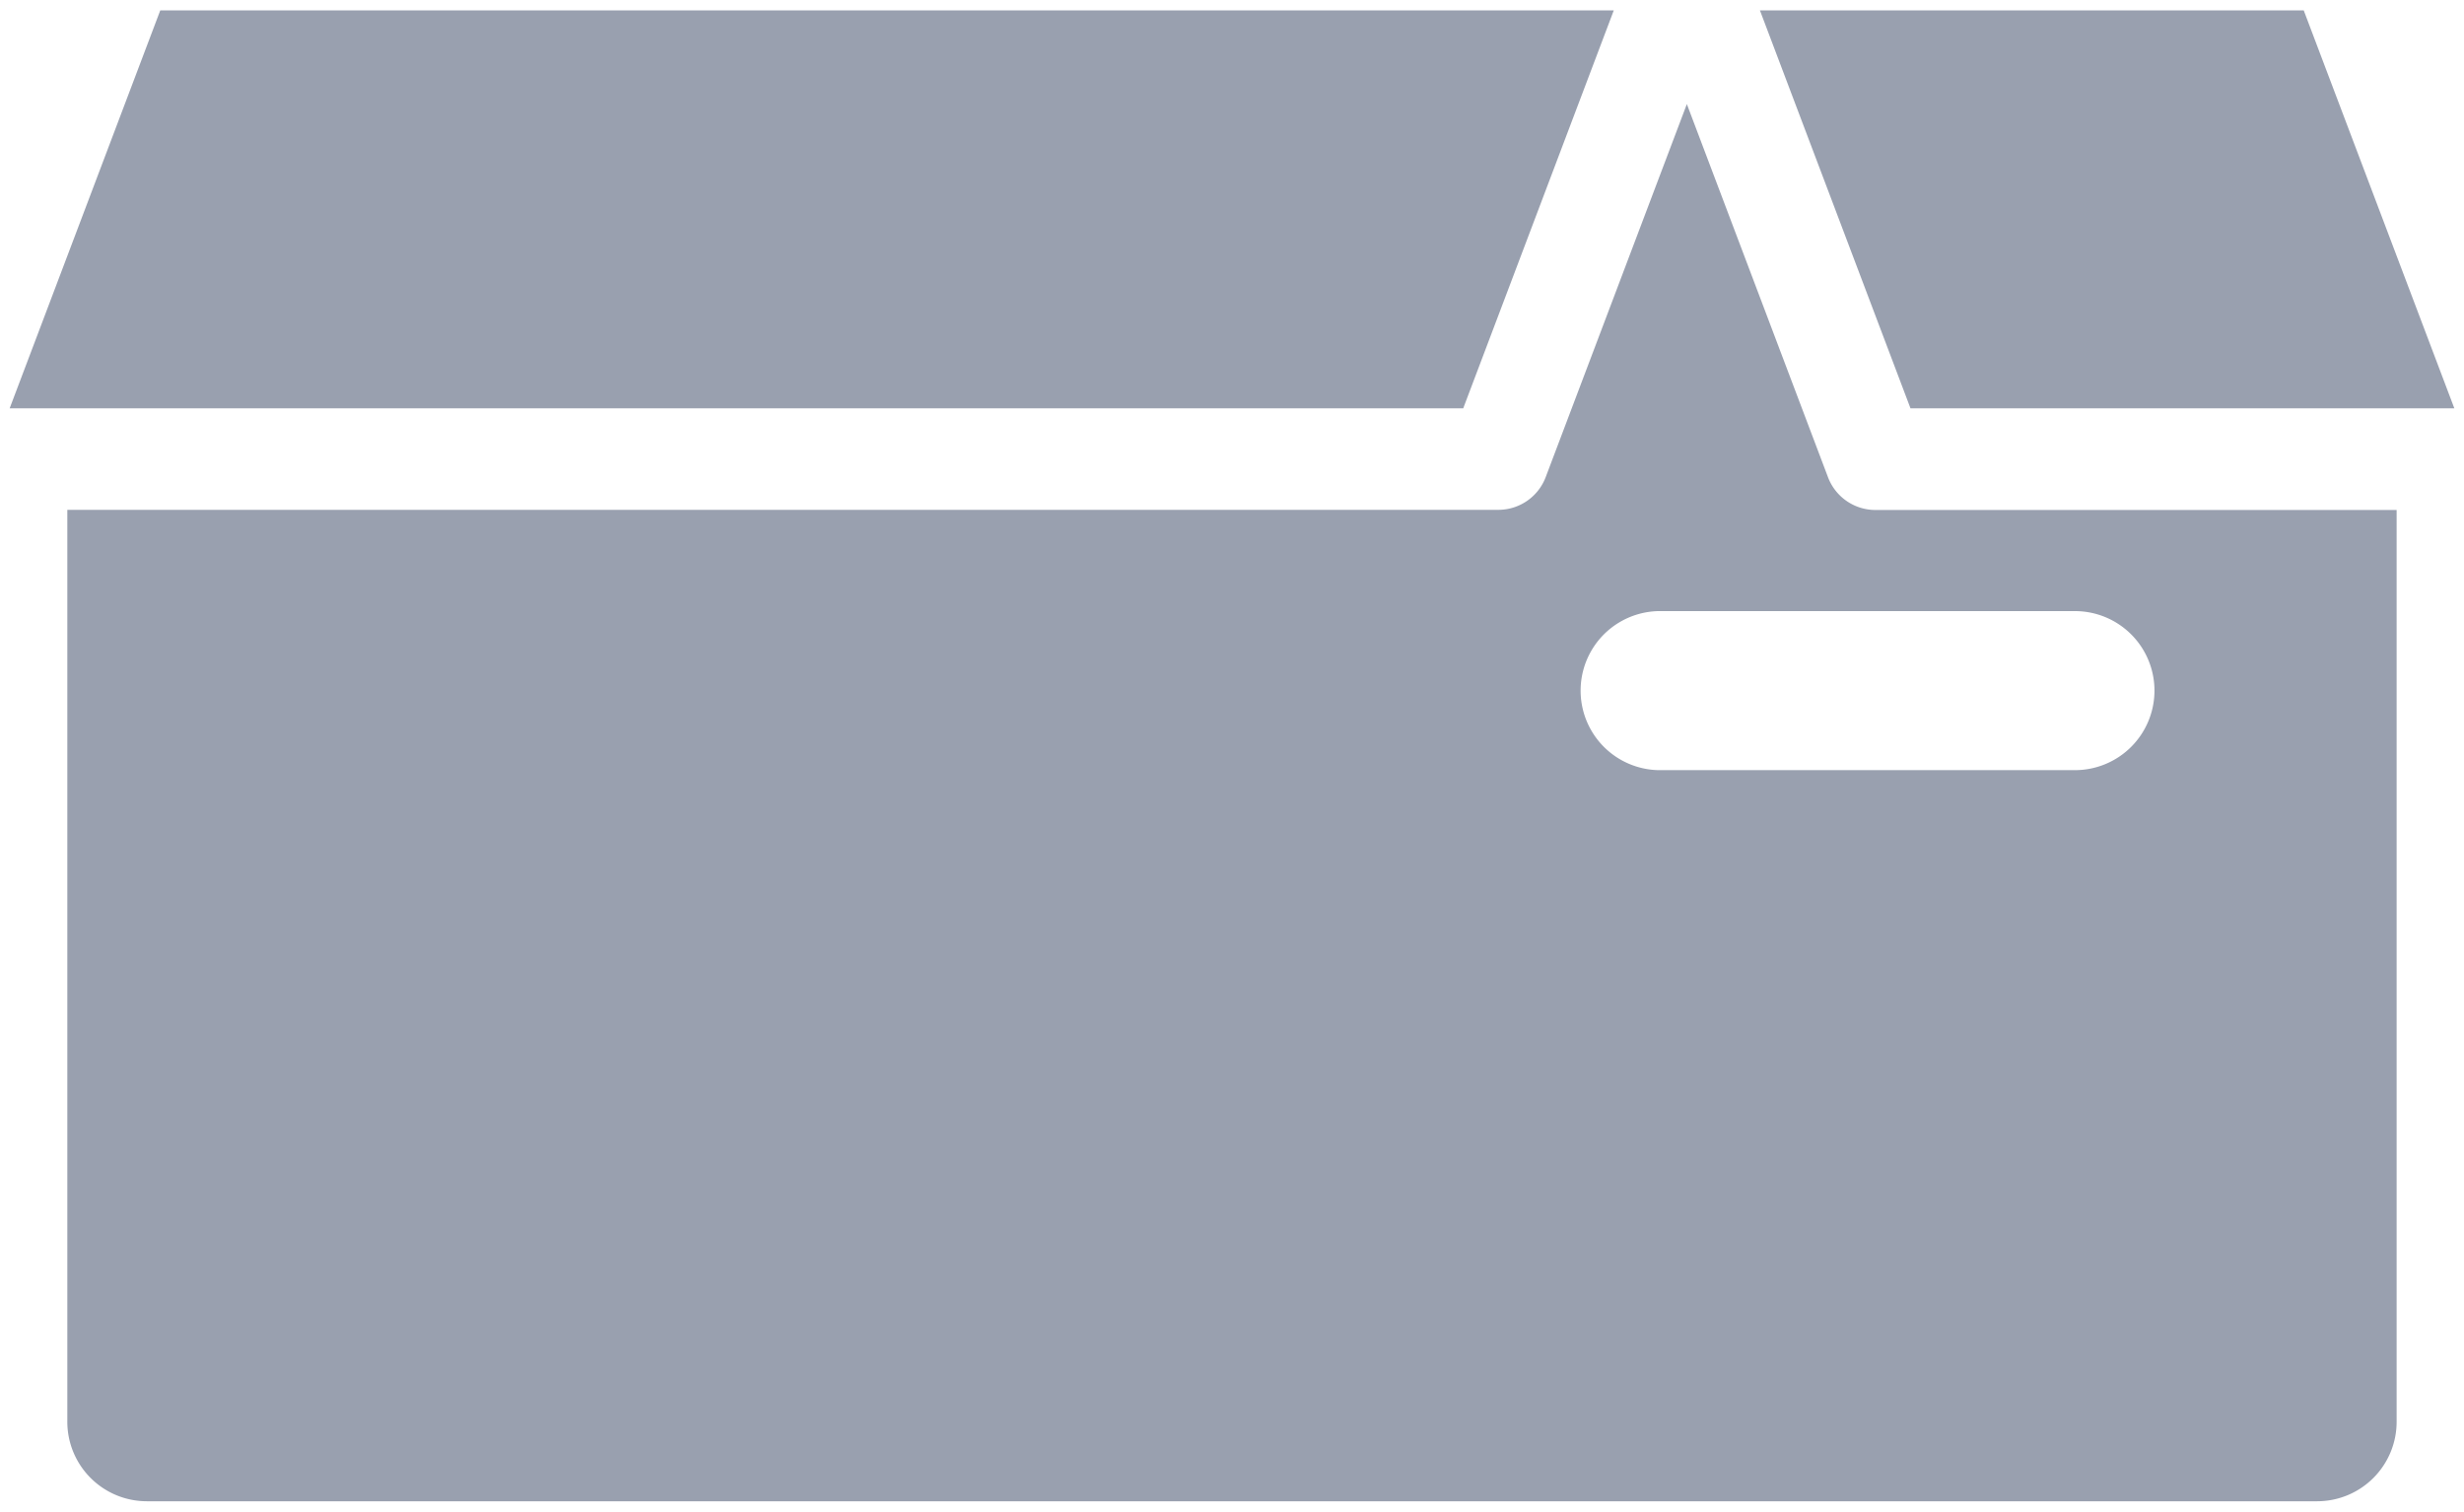 <svg id="Capa_1" data-name="Capa 1" xmlns="http://www.w3.org/2000/svg" viewBox="0 0 500 306.73"><defs><style>.cls-1{fill:#99a0af;}</style></defs><title> ICONOS INACTIVOS </title><path class="cls-1" d="M370.93,96.8,342.3,21.12,313.66,96.8a10.28,10.28,0,0,1-9.63,6.65H13.66v185A16.14,16.14,0,0,0,29.8,304.62H470.2a16.13,16.13,0,0,0,16.13-16.14v-185H380.56A10.29,10.29,0,0,1,370.93,96.8Zm66.26,43.33a16.14,16.14,0,0,1-16.13,16.14H336.48a16.14,16.14,0,0,1,0-32.27h84.58A16.13,16.13,0,0,1,437.19,140.13Z"/><polygon class="cls-1" points="1.96 82.85 296.92 82.85 327.47 2.11 32.52 2.11 1.96 82.85"/><polygon class="cls-1" points="357.13 2.11 387.68 82.85 498.04 82.85 467.48 2.11 357.13 2.11"/></svg>